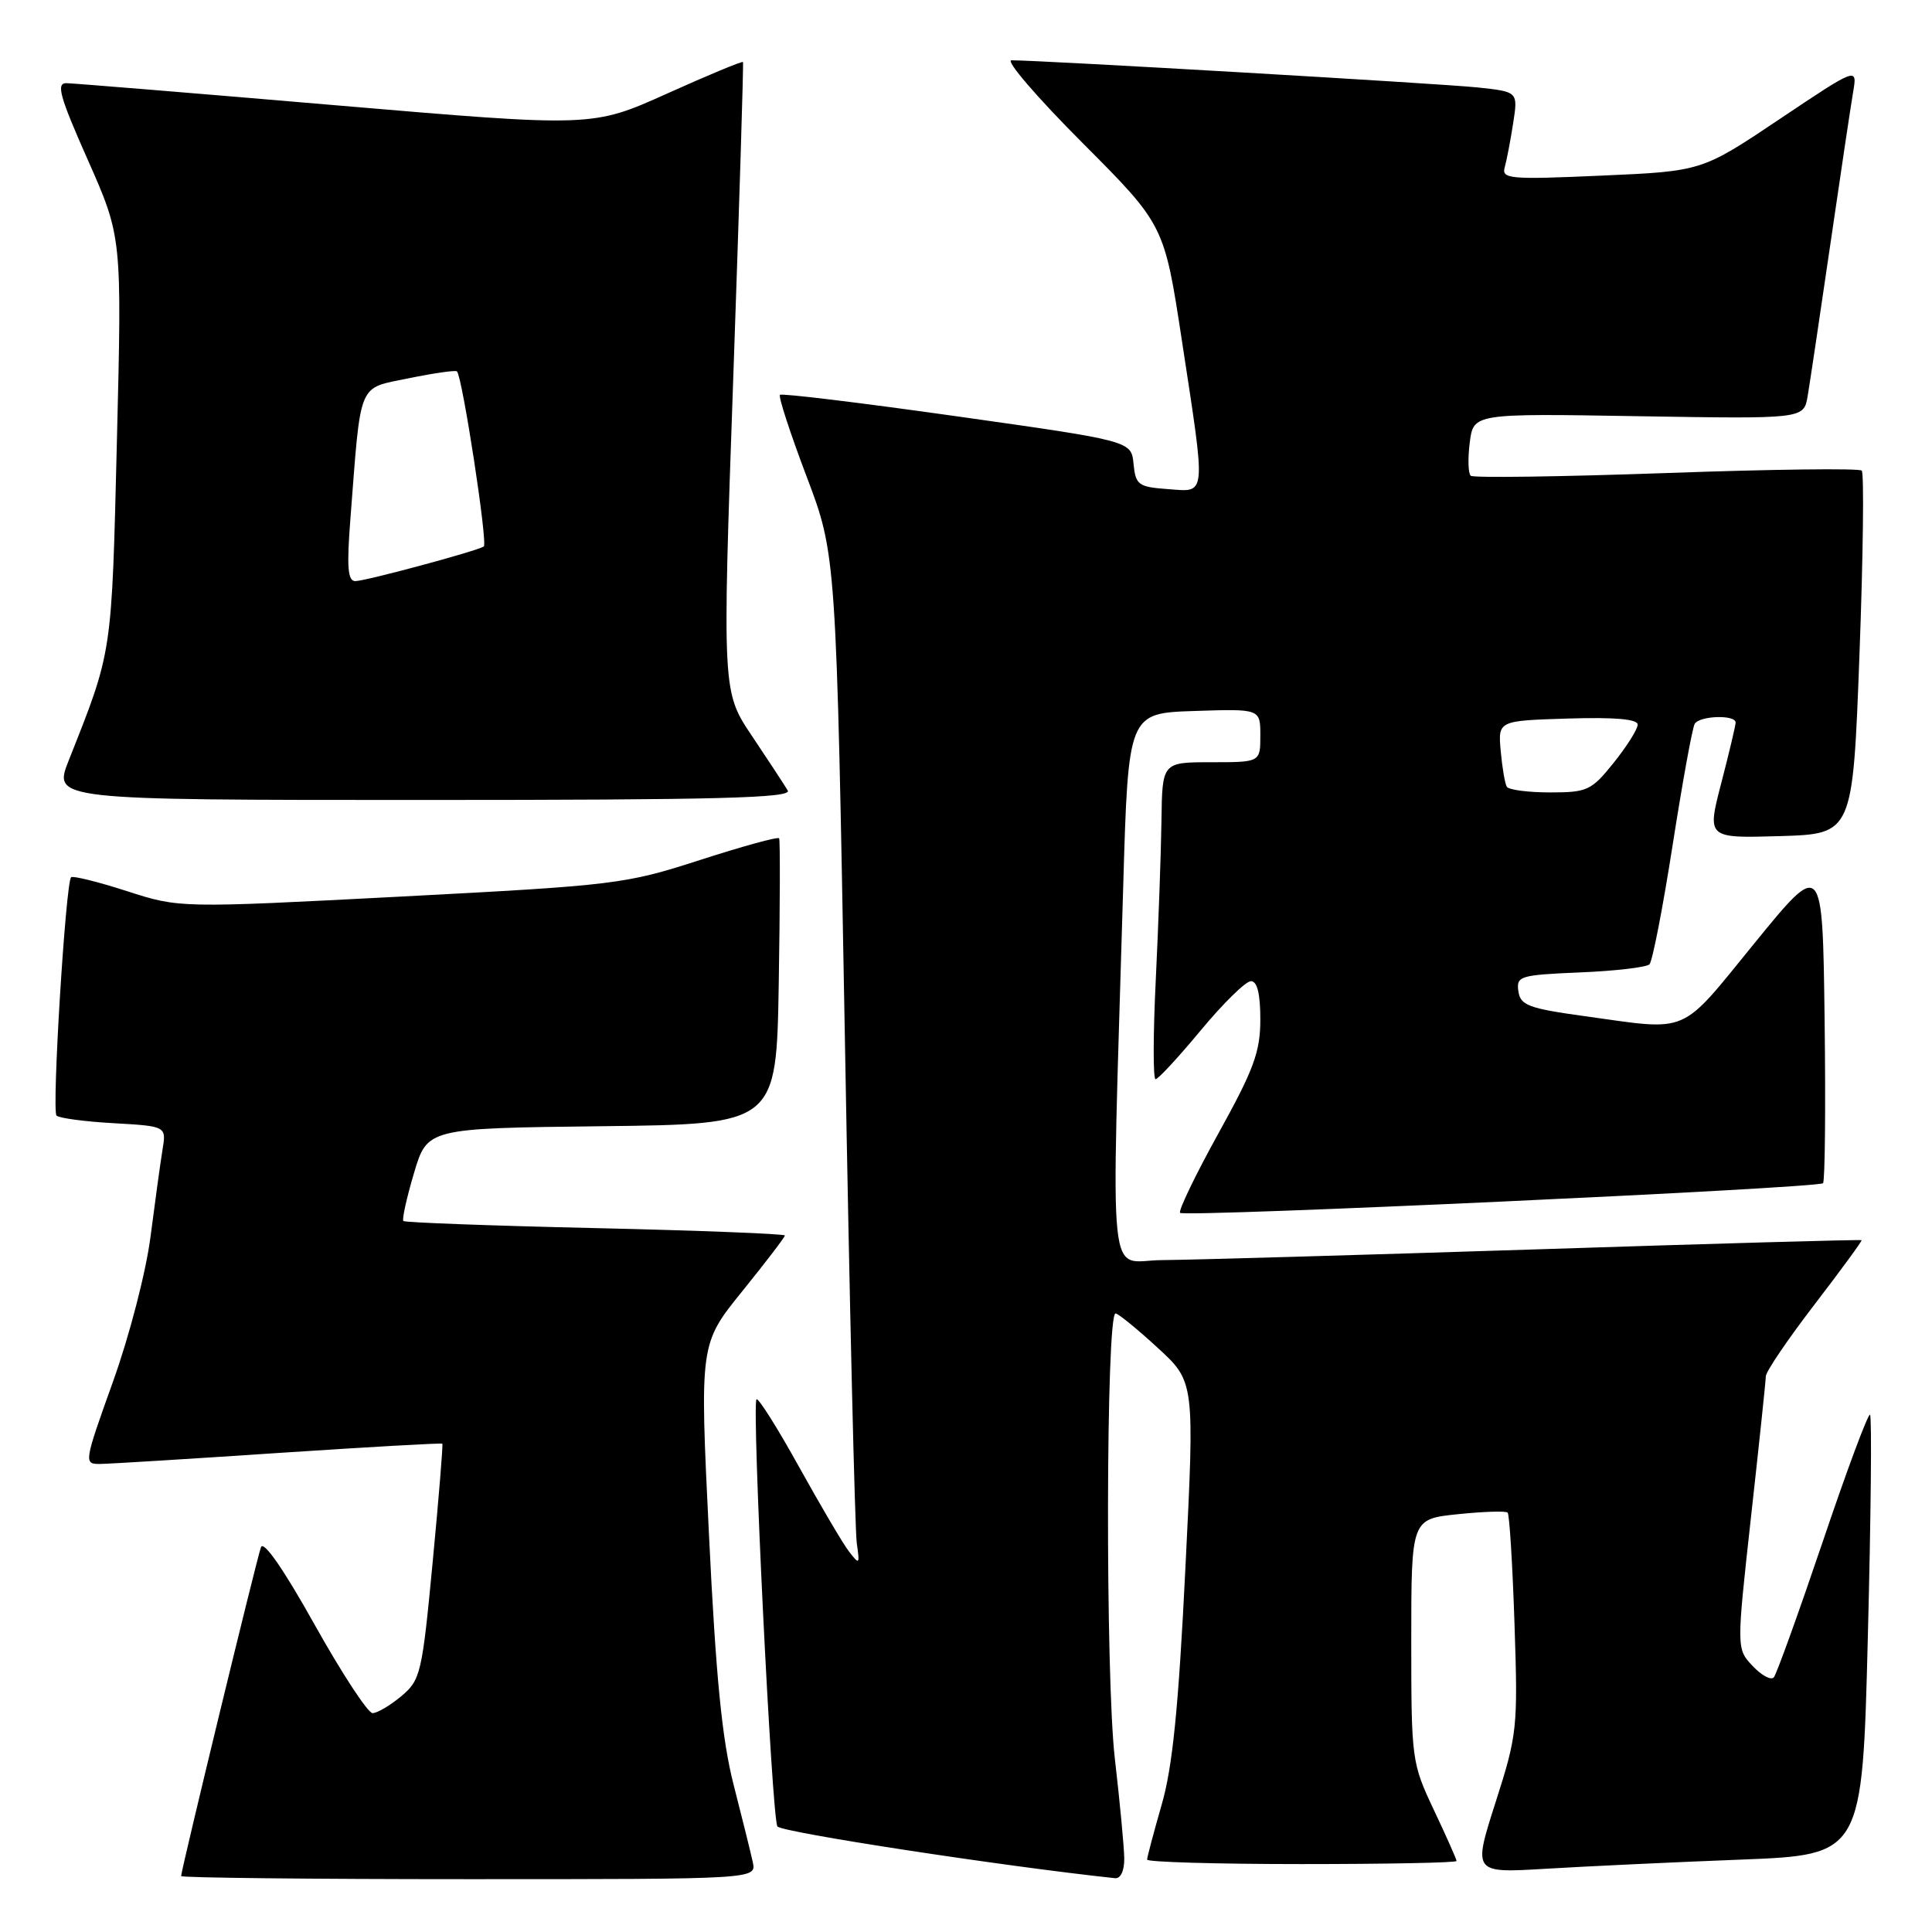 <?xml version="1.0" encoding="UTF-8" standalone="no"?>
<!DOCTYPE svg PUBLIC "-//W3C//DTD SVG 1.1//EN" "http://www.w3.org/Graphics/SVG/1.1/DTD/svg11.dtd" >
<svg xmlns="http://www.w3.org/2000/svg" xmlns:xlink="http://www.w3.org/1999/xlink" version="1.1" viewBox="0 0 256 256">
 <g >
 <path fill="currentColor"
d=" M 99.75 246.75 C 99.48 245.51 98.34 240.90 97.21 236.50 C 95.67 230.48 94.86 222.27 93.94 203.29 C 92.71 178.07 92.71 178.07 98.36 171.09 C 101.46 167.25 104.00 163.93 104.00 163.71 C 104.00 163.49 92.71 163.05 78.91 162.73 C 65.12 162.42 53.66 161.99 53.45 161.79 C 53.25 161.58 53.88 158.73 54.85 155.46 C 56.62 149.50 56.62 149.50 79.75 149.23 C 102.88 148.96 102.88 148.96 103.19 130.23 C 103.36 119.93 103.38 111.31 103.24 111.08 C 103.10 110.84 98.38 112.14 92.74 113.96 C 82.82 117.16 81.59 117.31 53.15 118.80 C 23.80 120.33 23.80 120.33 16.82 118.08 C 12.98 116.84 9.65 116.02 9.42 116.24 C 8.70 116.97 6.84 147.18 7.49 147.82 C 7.83 148.16 11.24 148.62 15.08 148.83 C 22.05 149.23 22.05 149.23 21.53 152.36 C 21.25 154.09 20.54 159.25 19.95 163.83 C 19.35 168.51 17.17 176.95 14.97 183.08 C 11.11 193.85 11.09 194.00 13.28 193.98 C 14.50 193.97 25.16 193.31 36.96 192.52 C 48.77 191.74 58.51 191.18 58.61 191.30 C 58.72 191.41 58.14 198.47 57.33 207.00 C 55.93 221.75 55.73 222.61 53.18 224.75 C 51.71 225.98 49.99 226.99 49.37 227.00 C 48.75 227.00 45.29 221.72 41.68 215.26 C 37.62 207.99 34.92 204.08 34.58 205.01 C 34.02 206.52 24.00 247.82 24.00 248.59 C 24.00 248.81 41.15 249.00 62.12 249.00 C 100.23 249.00 100.23 249.00 99.75 246.75 Z  M 148.97 246.25 C 148.95 244.74 148.39 238.78 147.72 233.00 C 146.46 222.12 146.54 173.97 147.82 174.04 C 148.19 174.06 150.70 176.11 153.40 178.59 C 158.30 183.09 158.30 183.09 157.07 207.80 C 156.16 226.31 155.37 234.17 153.92 239.16 C 152.87 242.82 152.00 246.08 152.00 246.41 C 152.00 246.73 161.22 247.00 172.50 247.00 C 183.78 247.00 193.00 246.82 193.00 246.59 C 193.00 246.36 191.65 243.33 190.00 239.84 C 187.06 233.61 187.00 233.21 187.00 217.39 C 187.00 201.28 187.00 201.28 193.16 200.64 C 196.56 200.29 199.53 200.19 199.77 200.43 C 200.01 200.67 200.42 207.31 200.68 215.19 C 201.14 228.99 201.05 229.83 198.16 238.85 C 195.17 248.20 195.17 248.20 204.83 247.62 C 210.15 247.30 221.76 246.75 230.63 246.41 C 246.77 245.78 246.77 245.78 247.50 216.84 C 247.91 200.93 248.04 187.71 247.79 187.46 C 247.55 187.22 244.73 194.78 241.53 204.26 C 238.32 213.74 235.40 221.84 235.04 222.26 C 234.67 222.68 233.41 222.00 232.23 220.75 C 230.09 218.47 230.09 218.47 232.02 200.98 C 233.09 191.37 233.97 182.99 233.98 182.37 C 233.99 181.74 236.89 177.47 240.42 172.87 C 243.95 168.27 246.76 164.43 246.67 164.33 C 246.57 164.23 227.14 164.78 203.49 165.55 C 179.85 166.31 157.57 166.95 154.00 166.97 C 146.65 167.00 147.23 172.47 148.83 117.50 C 149.50 94.50 149.50 94.50 158.25 94.21 C 167.00 93.92 167.00 93.92 167.00 97.46 C 167.00 101.00 167.00 101.00 160.50 101.00 C 154.00 101.00 154.00 101.00 153.90 108.75 C 153.84 113.01 153.50 122.46 153.15 129.75 C 152.79 137.04 152.78 143.00 153.12 143.00 C 153.46 143.00 156.16 140.08 159.12 136.51 C 162.08 132.94 165.06 130.02 165.75 130.01 C 166.59 130.00 167.00 131.68 167.00 135.08 C 167.00 139.37 166.14 141.71 161.44 150.19 C 158.39 155.71 156.11 160.44 156.37 160.71 C 156.98 161.31 240.89 157.44 241.56 156.78 C 241.82 156.51 241.92 146.76 241.77 135.10 C 241.50 113.91 241.50 113.91 232.50 124.95 C 222.44 137.29 224.05 136.59 210.00 134.65 C 202.53 133.62 201.46 133.21 201.19 131.34 C 200.91 129.33 201.38 129.19 209.36 128.85 C 214.02 128.66 218.16 128.17 218.56 127.78 C 218.96 127.38 220.34 120.25 221.64 111.93 C 222.94 103.62 224.25 96.41 224.56 95.91 C 225.23 94.82 230.01 94.68 229.98 95.75 C 229.97 96.16 229.11 99.78 228.07 103.79 C 226.18 111.07 226.18 111.07 235.84 110.79 C 245.50 110.50 245.50 110.50 246.39 86.72 C 246.88 73.64 247.01 62.68 246.69 62.36 C 246.37 62.03 234.72 62.18 220.80 62.68 C 206.89 63.17 195.22 63.34 194.88 63.04 C 194.54 62.74 194.48 60.76 194.75 58.64 C 195.24 54.78 195.24 54.78 217.12 55.15 C 239.00 55.51 239.00 55.51 239.52 52.51 C 239.80 50.85 241.15 41.85 242.51 32.50 C 243.87 23.15 245.24 14.01 245.55 12.19 C 246.11 8.88 246.11 8.88 235.81 15.78 C 225.50 22.69 225.50 22.69 212.21 23.27 C 200.07 23.81 198.95 23.71 199.38 22.18 C 199.64 21.26 200.15 18.62 200.50 16.33 C 201.15 12.16 201.15 12.16 195.82 11.59 C 191.03 11.08 137.61 7.97 134.02 7.99 C 133.20 8.00 137.42 12.91 143.40 18.90 C 154.27 29.80 154.27 29.80 156.61 45.15 C 159.82 66.20 159.92 65.18 154.75 64.81 C 150.83 64.52 150.48 64.27 150.20 61.47 C 149.91 58.43 149.91 58.43 126.83 55.17 C 114.14 53.38 103.57 52.09 103.35 52.32 C 103.12 52.55 104.71 57.41 106.87 63.12 C 110.81 73.50 110.81 73.50 111.95 137.50 C 112.57 172.70 113.28 202.85 113.53 204.50 C 113.94 207.33 113.88 207.39 112.48 205.56 C 111.66 204.49 108.68 199.42 105.84 194.30 C 103.00 189.18 100.48 185.18 100.24 185.42 C 99.59 186.08 102.26 240.81 103.01 242.01 C 103.48 242.78 132.92 247.29 147.75 248.87 C 148.49 248.95 148.99 247.87 148.97 246.25 Z  M 104.38 104.75 C 103.98 104.06 101.86 100.84 99.68 97.58 C 95.70 91.67 95.70 91.67 97.16 50.08 C 97.96 27.21 98.54 8.38 98.45 8.22 C 98.36 8.07 93.83 9.95 88.39 12.40 C 78.50 16.85 78.50 16.85 44.50 13.95 C 25.80 12.35 9.74 11.04 8.81 11.02 C 7.41 11.00 7.89 12.75 11.64 21.20 C 16.16 31.41 16.16 31.41 15.49 58.45 C 14.79 86.98 14.92 86.10 9.11 100.75 C 7.03 106.00 7.03 106.00 56.07 106.00 C 95.03 106.00 104.97 105.74 104.38 104.75 Z  M 199.66 104.25 C 199.41 103.84 199.05 101.70 198.85 99.50 C 198.50 95.50 198.50 95.50 207.75 95.21 C 213.97 95.02 217.00 95.28 217.00 96.02 C 217.00 96.62 215.57 98.89 213.83 101.06 C 210.87 104.75 210.33 105.00 205.39 105.00 C 202.49 105.00 199.91 104.66 199.66 104.25 Z  M 46.43 68.75 C 47.86 50.27 47.33 51.54 54.17 50.12 C 57.49 49.44 60.36 49.03 60.55 49.21 C 61.27 49.94 64.67 72.09 64.10 72.42 C 63.01 73.07 48.40 77.00 47.08 77.00 C 46.08 77.00 45.93 75.15 46.43 68.75 Z "/>
</g>
</svg>